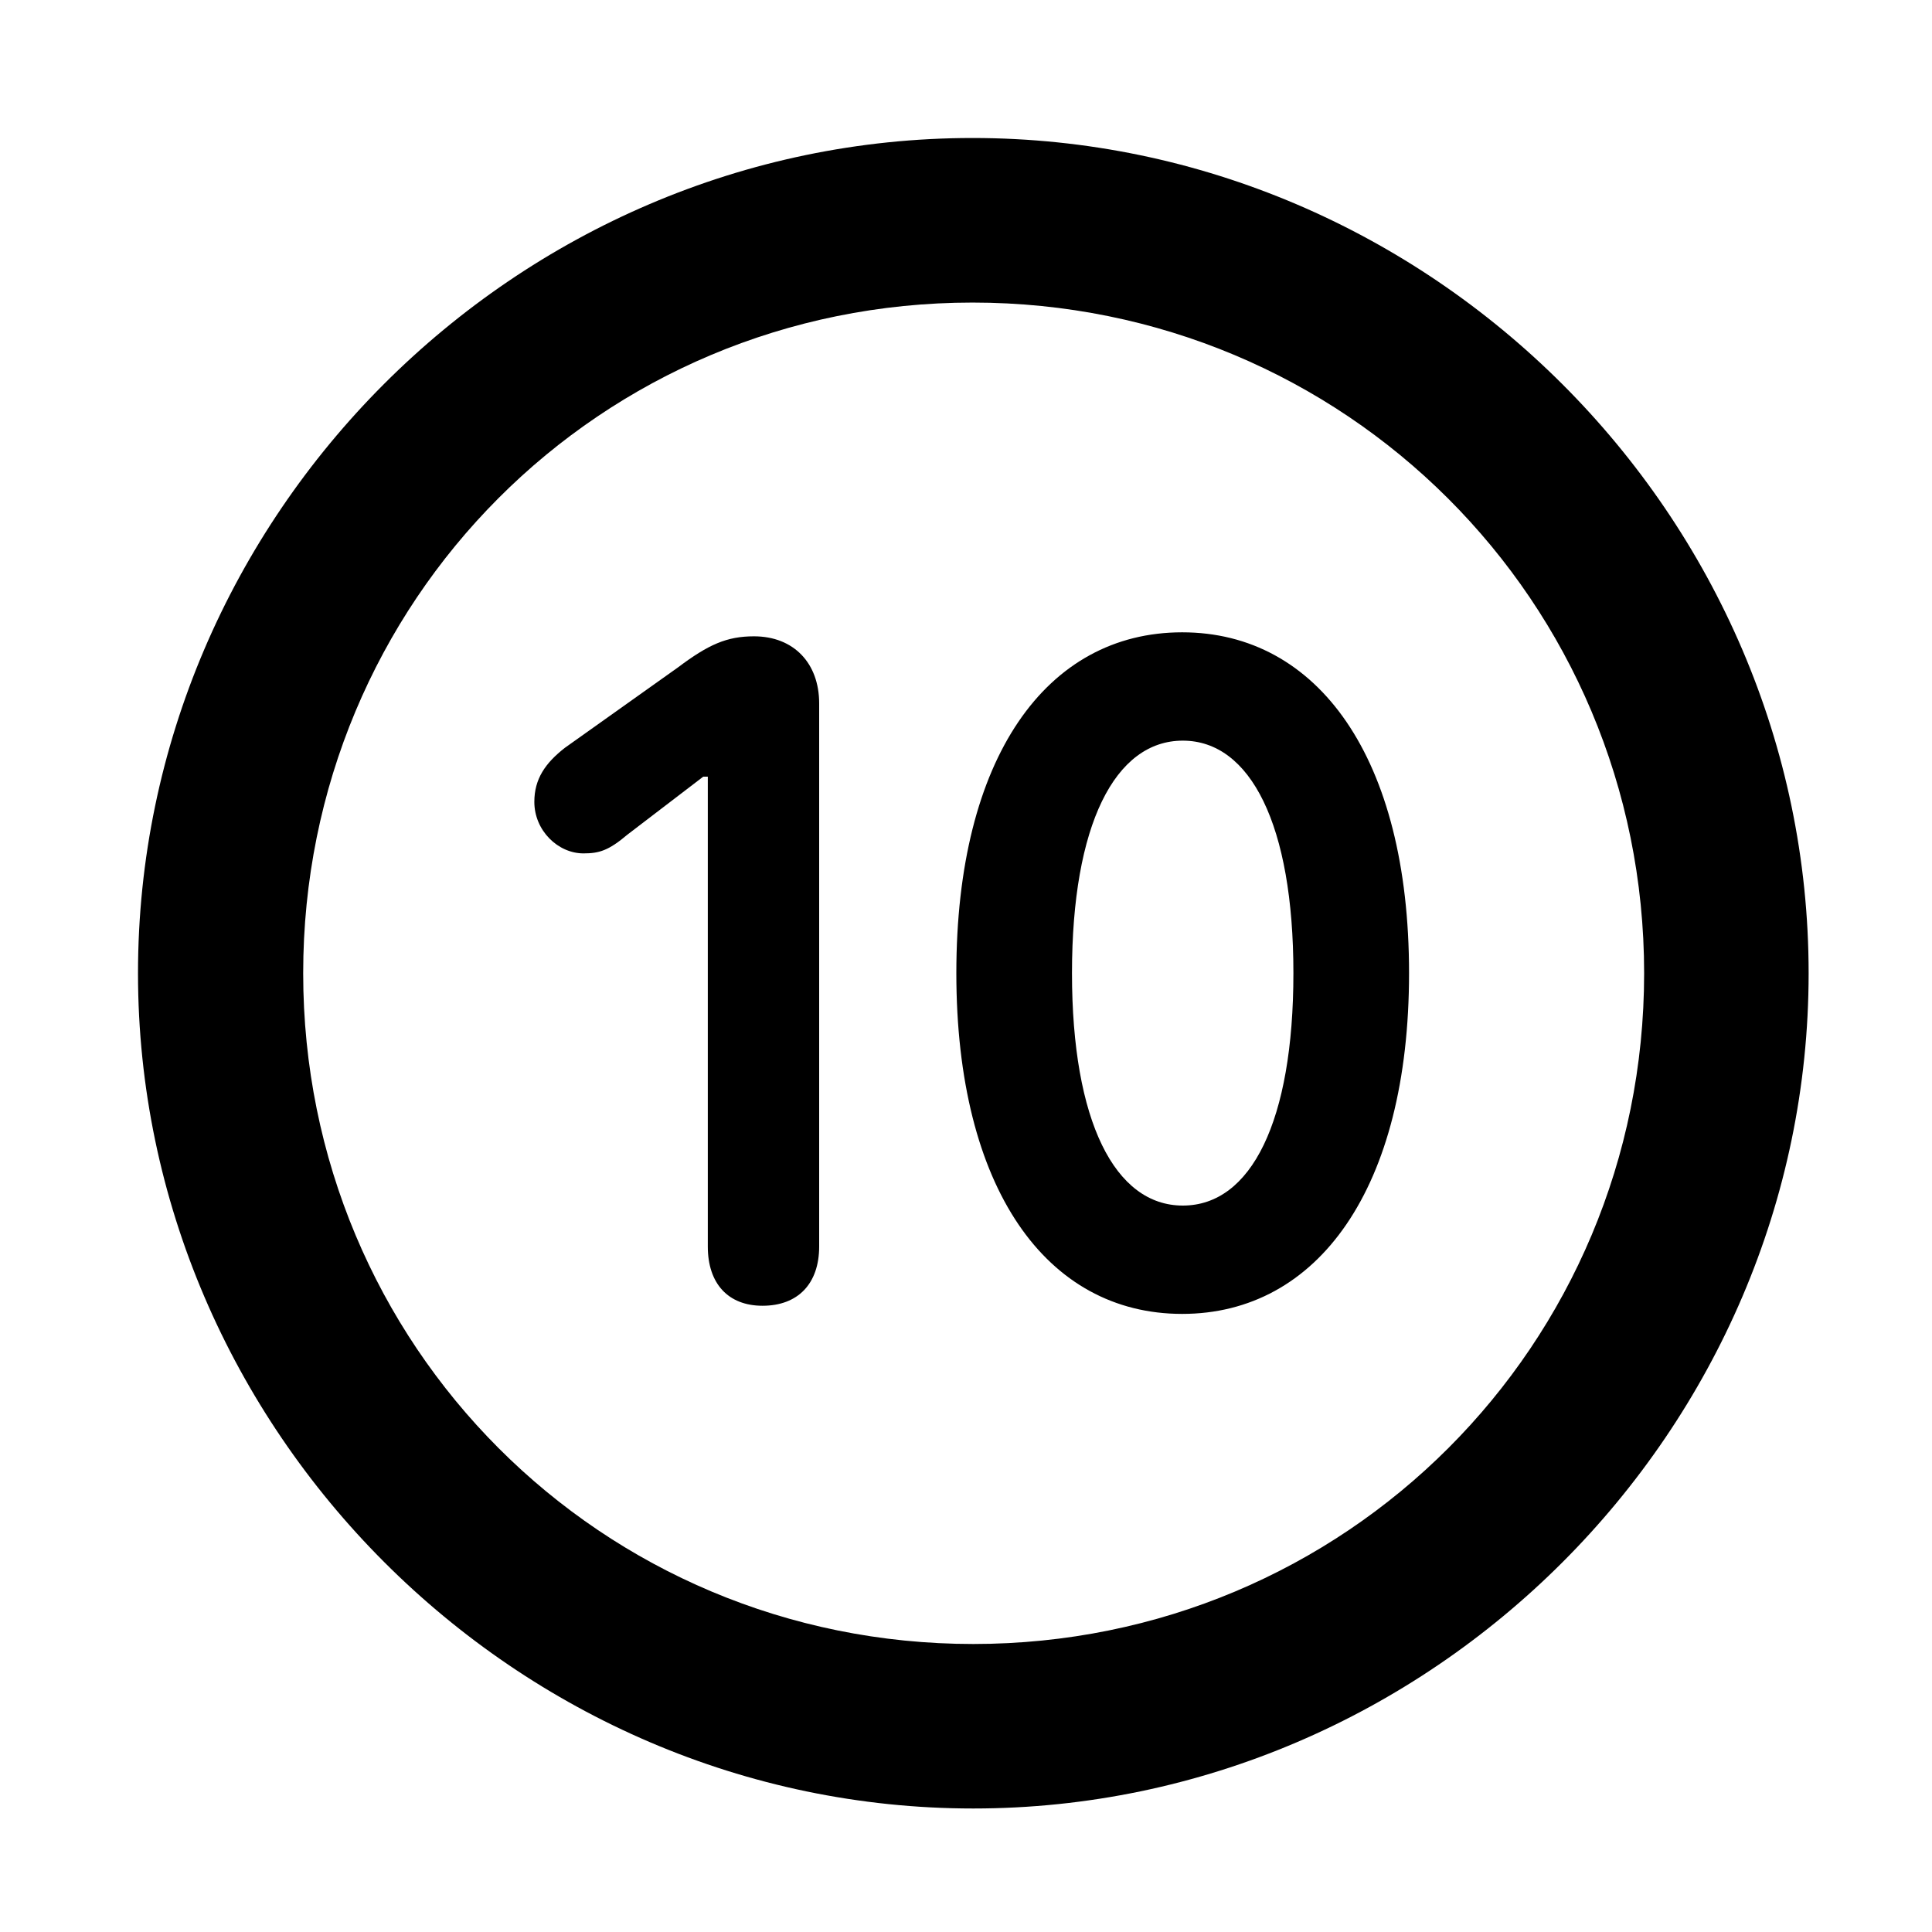 <svg width="28" height="28" viewBox="0 0 28 28" fill="none" xmlns="http://www.w3.org/2000/svg">
<path d="M14.105 26.21C20.737 26.21 26.212 20.727 26.212 14.105C26.212 7.473 20.727 2 14.095 2C7.475 2 2 7.473 2 14.105C2 20.727 7.485 26.21 14.105 26.21ZM14.105 23.826C8.711 23.826 4.394 19.499 4.394 14.105C4.394 8.711 8.701 4.385 14.095 4.385C19.489 4.385 23.828 8.711 23.828 14.105C23.828 19.499 19.499 23.826 14.105 23.826Z" fill="black"/>
<path d="M11.051 18.924C11.565 18.924 11.872 18.604 11.872 18.065V10.194C11.872 9.613 11.505 9.222 10.927 9.222C10.533 9.222 10.267 9.341 9.825 9.673L8.185 10.839C7.901 11.061 7.744 11.291 7.744 11.621C7.744 12.038 8.087 12.368 8.456 12.368C8.684 12.368 8.82 12.327 9.092 12.097L10.192 11.256H10.258V18.065C10.258 18.604 10.554 18.924 11.051 18.924ZM17.133 19.042C19.098 19.042 20.421 17.224 20.421 14.103C20.421 10.979 19.098 9.164 17.133 9.164C15.166 9.164 13.86 10.979 13.86 14.103C13.86 17.224 15.166 19.042 17.133 19.042ZM17.142 17.472C16.159 17.472 15.536 16.252 15.536 14.103C15.536 11.954 16.159 10.734 17.142 10.734C18.122 10.734 18.745 11.954 18.745 14.103C18.745 16.252 18.131 17.472 17.142 17.472Z" fill="black"/>
</svg>
